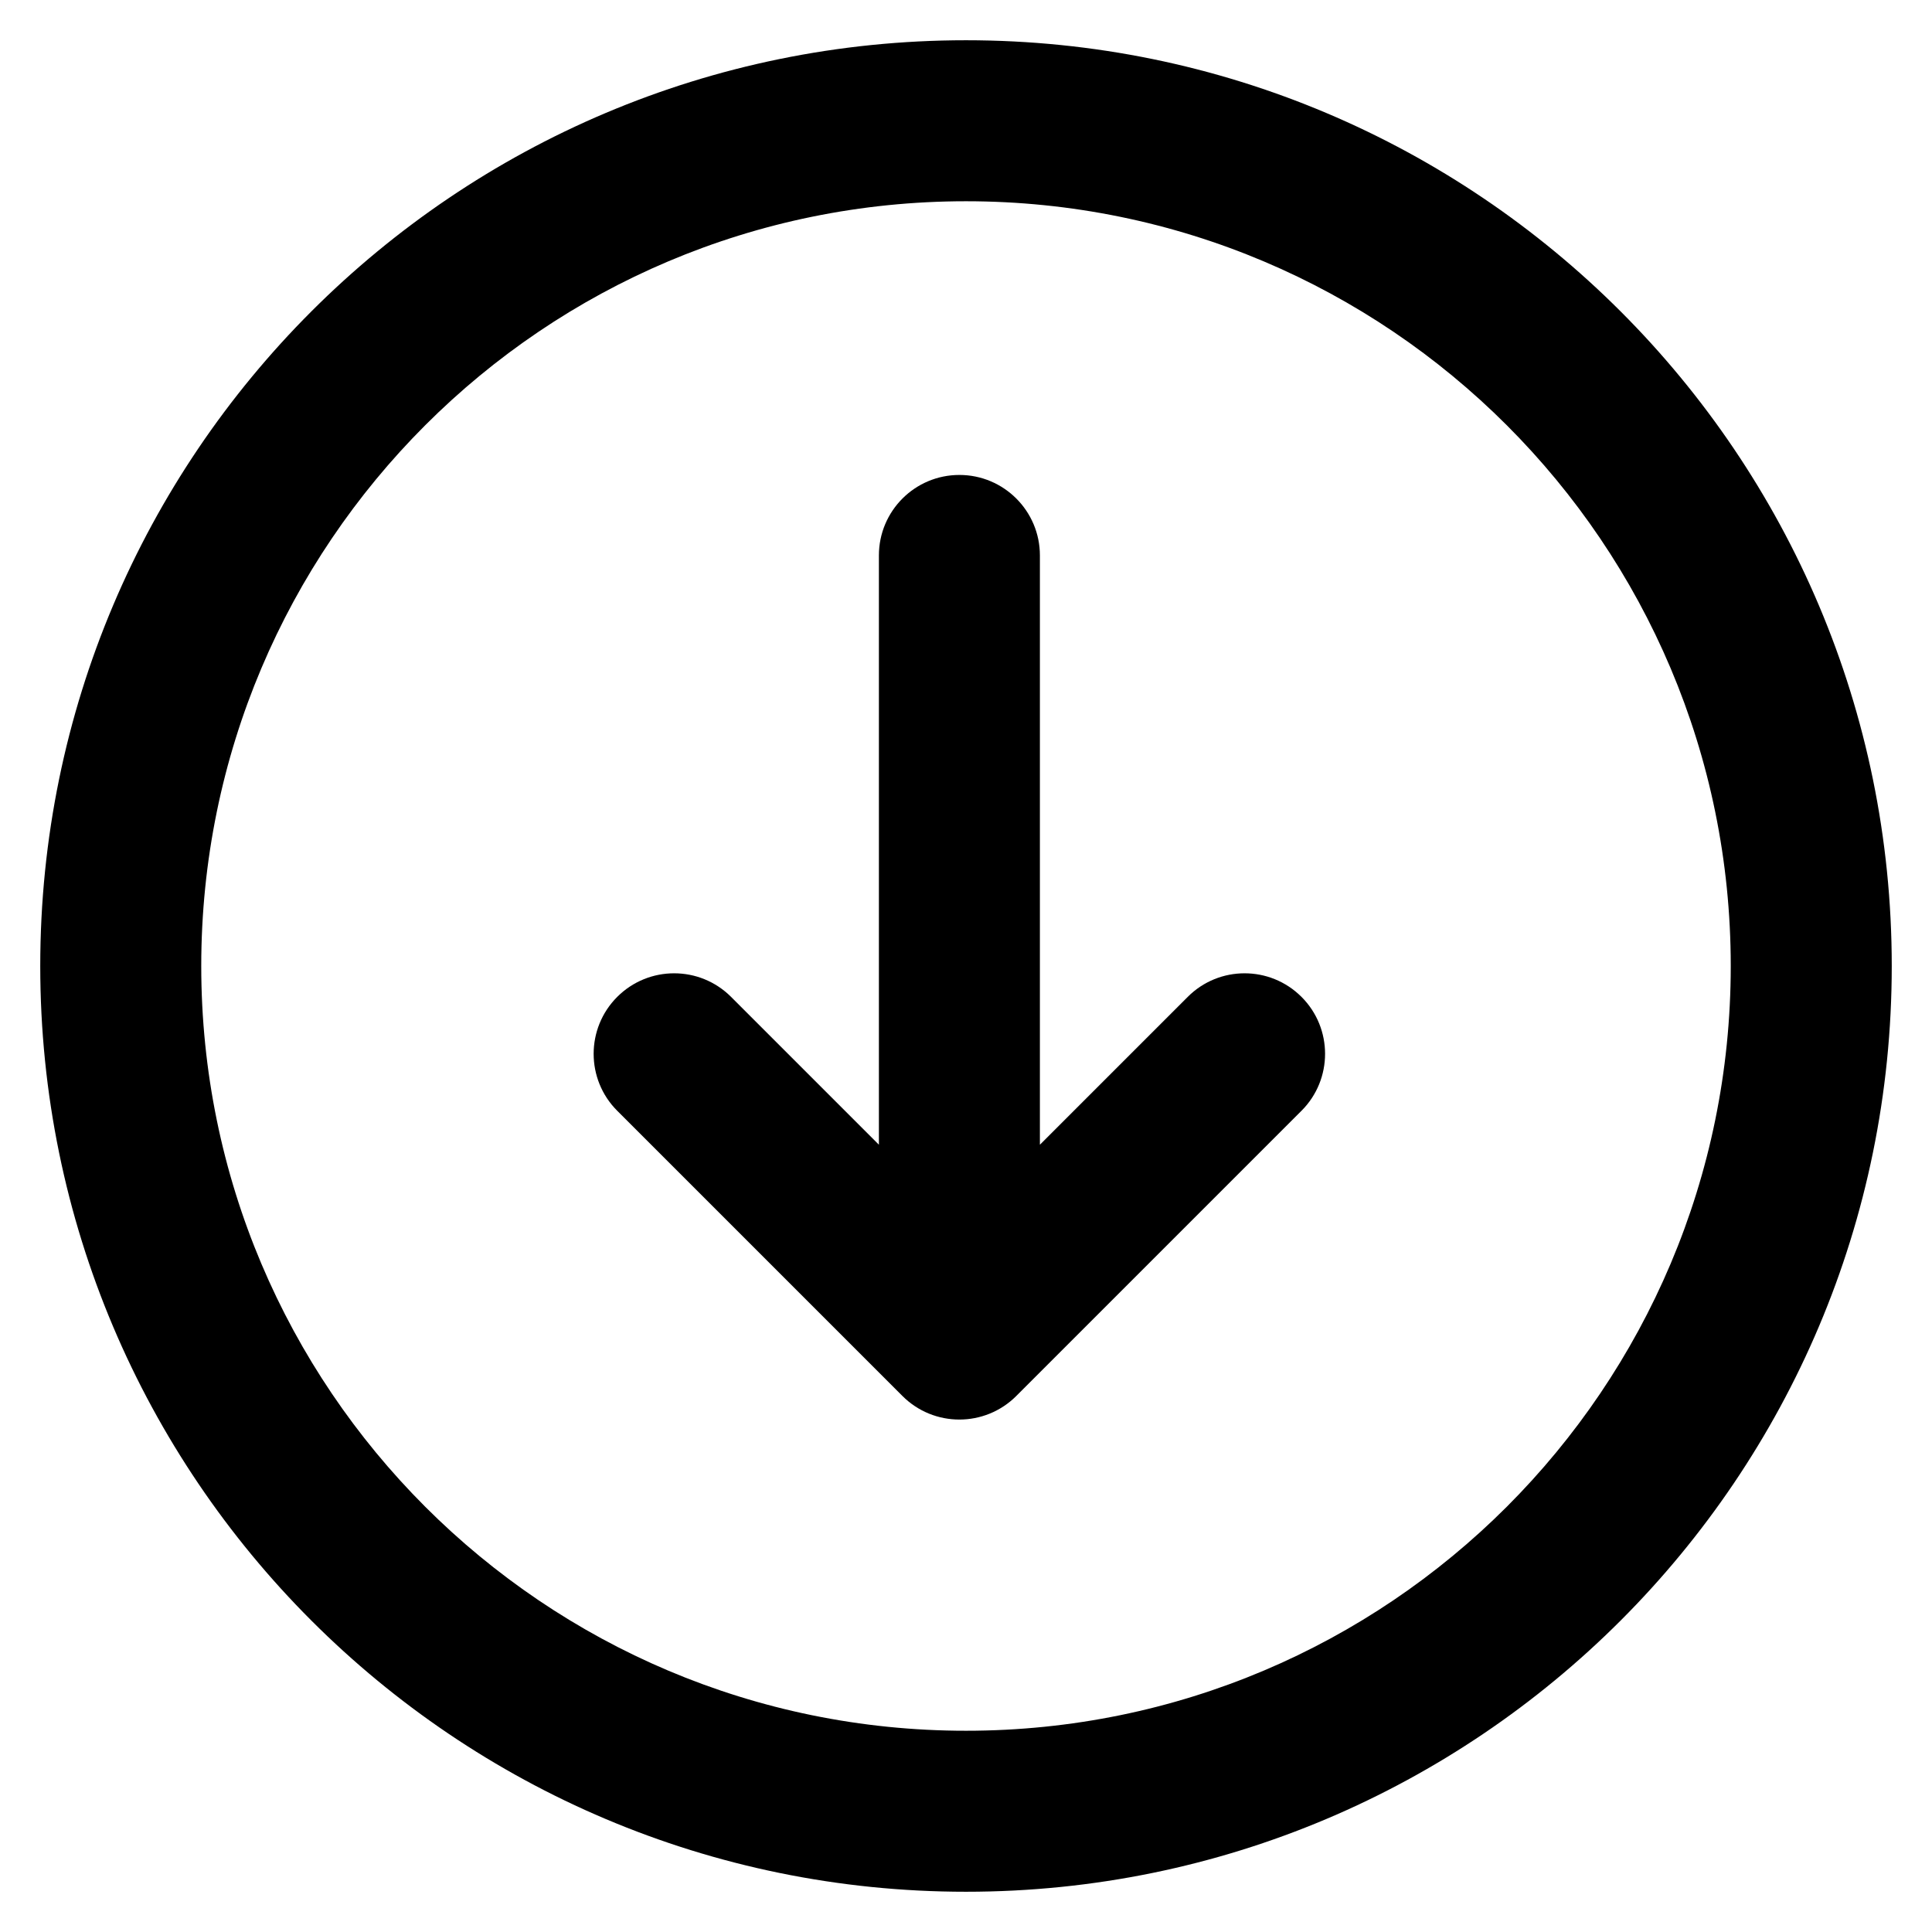 <svg width="24" height="24" viewBox="0 0 24 24" fill="none" xmlns="http://www.w3.org/2000/svg">
<path d="M12.625 17.341C12.234 17.732 11.601 17.732 11.21 17.341L7.667 13.798C7.277 13.408 7.277 12.774 7.667 12.384C8.058 11.993 8.691 11.993 9.082 12.384L10.918 14.22L10.918 6.9C10.918 6.348 11.365 5.9 11.918 5.9C12.47 5.9 12.918 6.348 12.918 6.9L12.918 14.22L14.754 12.384C15.144 11.993 15.777 11.993 16.168 12.384C16.558 12.774 16.558 13.408 16.168 13.798L12.625 17.341Z" fill="black"/>
<path fill-rule="evenodd" clip-rule="evenodd" d="M23.5 12C23.5 18.351 18.351 23.5 12 23.5C5.649 23.5 0.5 18.351 0.5 12C0.5 5.648 5.649 0.5 12 0.5C18.351 0.5 23.5 5.648 23.5 12ZM21.5 12C21.5 17.247 17.247 21.5 12 21.5C6.753 21.5 2.5 17.247 2.5 12C2.5 6.753 6.753 2.5 12 2.5C17.247 2.5 21.5 6.753 21.5 12Z" fill="black"/>
</svg>

